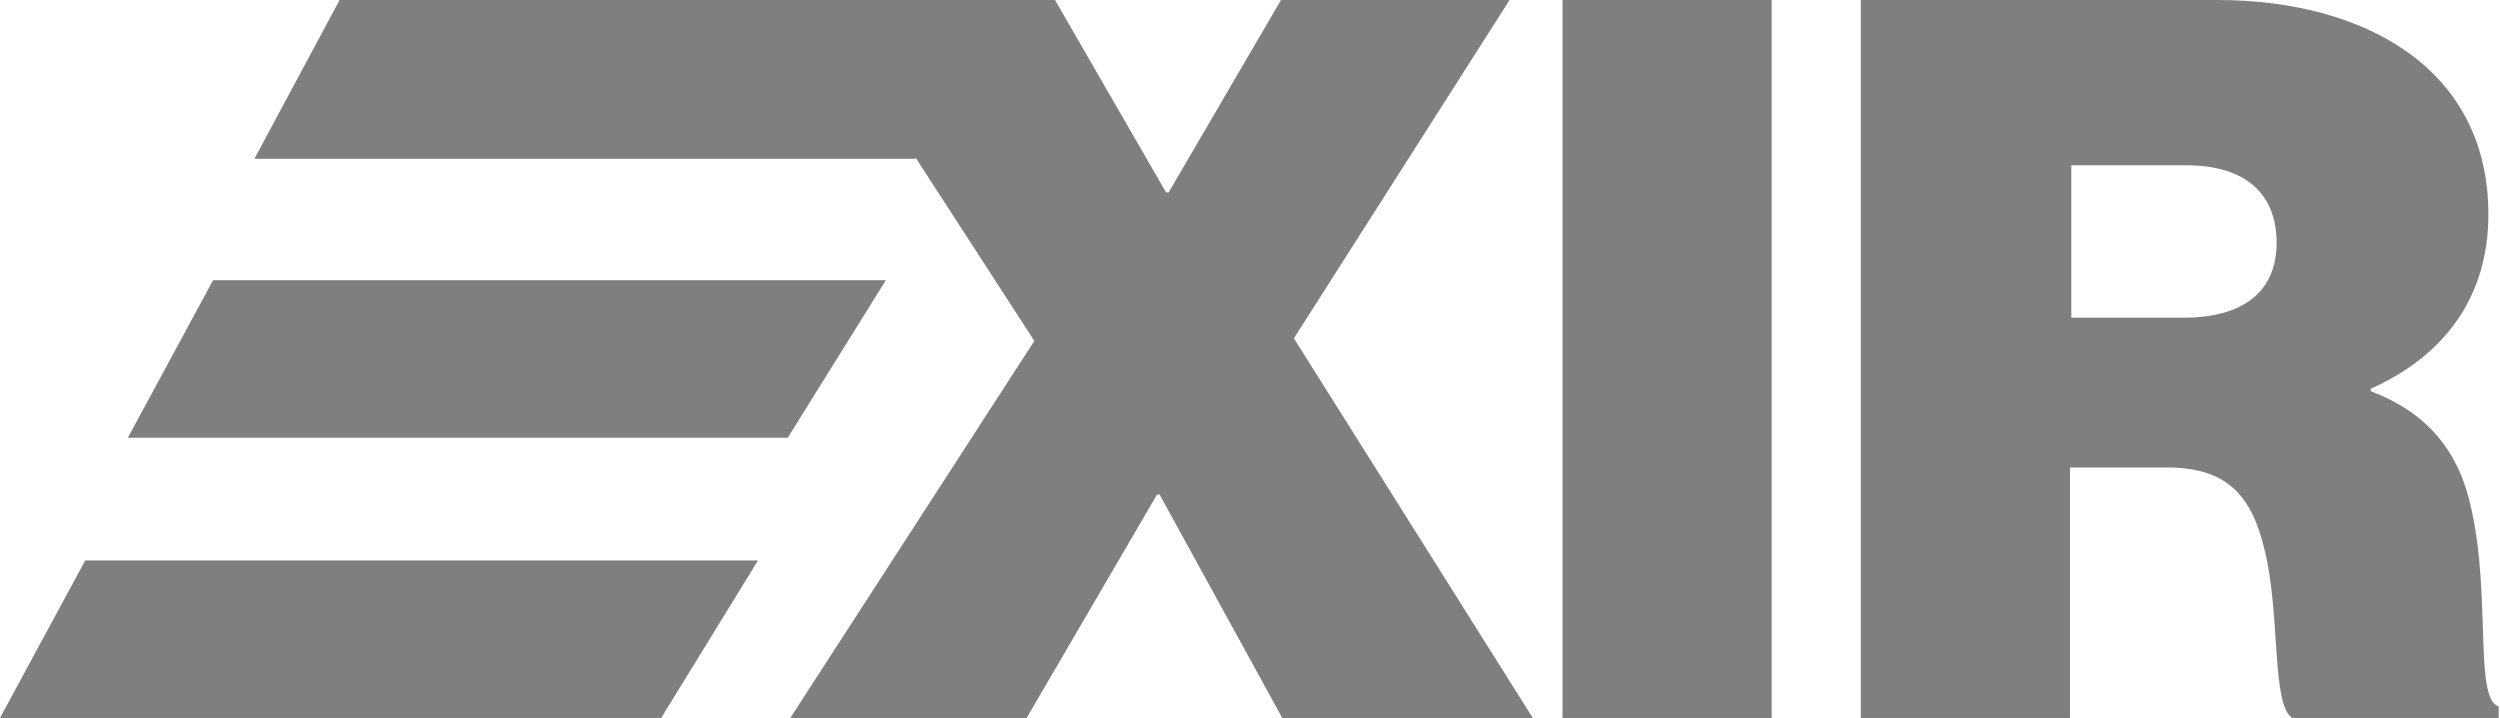 <?xml version="1.0" encoding="utf-8"?>
<!-- Generator: Adobe Illustrator 19.0.0, SVG Export Plug-In . SVG Version: 6.00 Build 0)  -->
<svg version="1.1" id="Layer_1" xmlns="http://www.w3.org/2000/svg" xmlns:xlink="http://www.w3.org/1999/xlink" x="0px" y="0px"
	 viewBox="0 0 193.6 55.6" style="enable-background:new 0 0 193.6 55.6;" xml:space="preserve">
<style type="text/css">
	.st0{opacity:0.5;}
</style>
<g id="XMLID_711_" class="st0">
	<polygon id="XMLID_870_" points="116.9,0 99.2,0 90.5,14.9 90.3,14.9 81.7,0 78.5,0 78.5,0 26.3,0 19.7,12.3 48.2,12.3 70.9,12.3 
		70.9,12.2 80.1,26.4 61.2,55.6 79.5,55.6 89.6,38.3 89.8,38.3 99.3,55.6 118.7,55.6 100.2,26.2 	"/>
	<rect id="XMLID_861_" x="121" y="0" width="16.2" height="55.6"/>
	<path id="XMLID_854_" d="M191.4,39.5c-0.9-4.4-3.3-7.5-7.8-9.2v-0.2c5.8-2.6,9.1-7.2,9.1-13.5c0-11.3-9.6-16.6-21-16.6h-27.6v55.6
		h16.2V36.2h7.5c4.7,0,6.6,2.2,7.6,6.5c1.2,5,0.5,11.8,2.1,12.9h16v-0.9C191.6,54.2,192.9,46.2,191.4,39.5z M169.1,24.6h-8.7V12.8
		h8.9c4.7,0,7,2.3,7,6C176.3,22.6,173.7,24.6,169.1,24.6z"/>
	<polygon id="XMLID_737_" points="16.5,21.7 9.9,33.9 33.2,33.9 61,33.9 68.6,21.7 	"/>
	<polygon id="XMLID_714_" points="0,55.6 24.4,55.6 51.2,55.6 58.7,43.4 6.6,43.4 	"/>
</g>
</svg>
